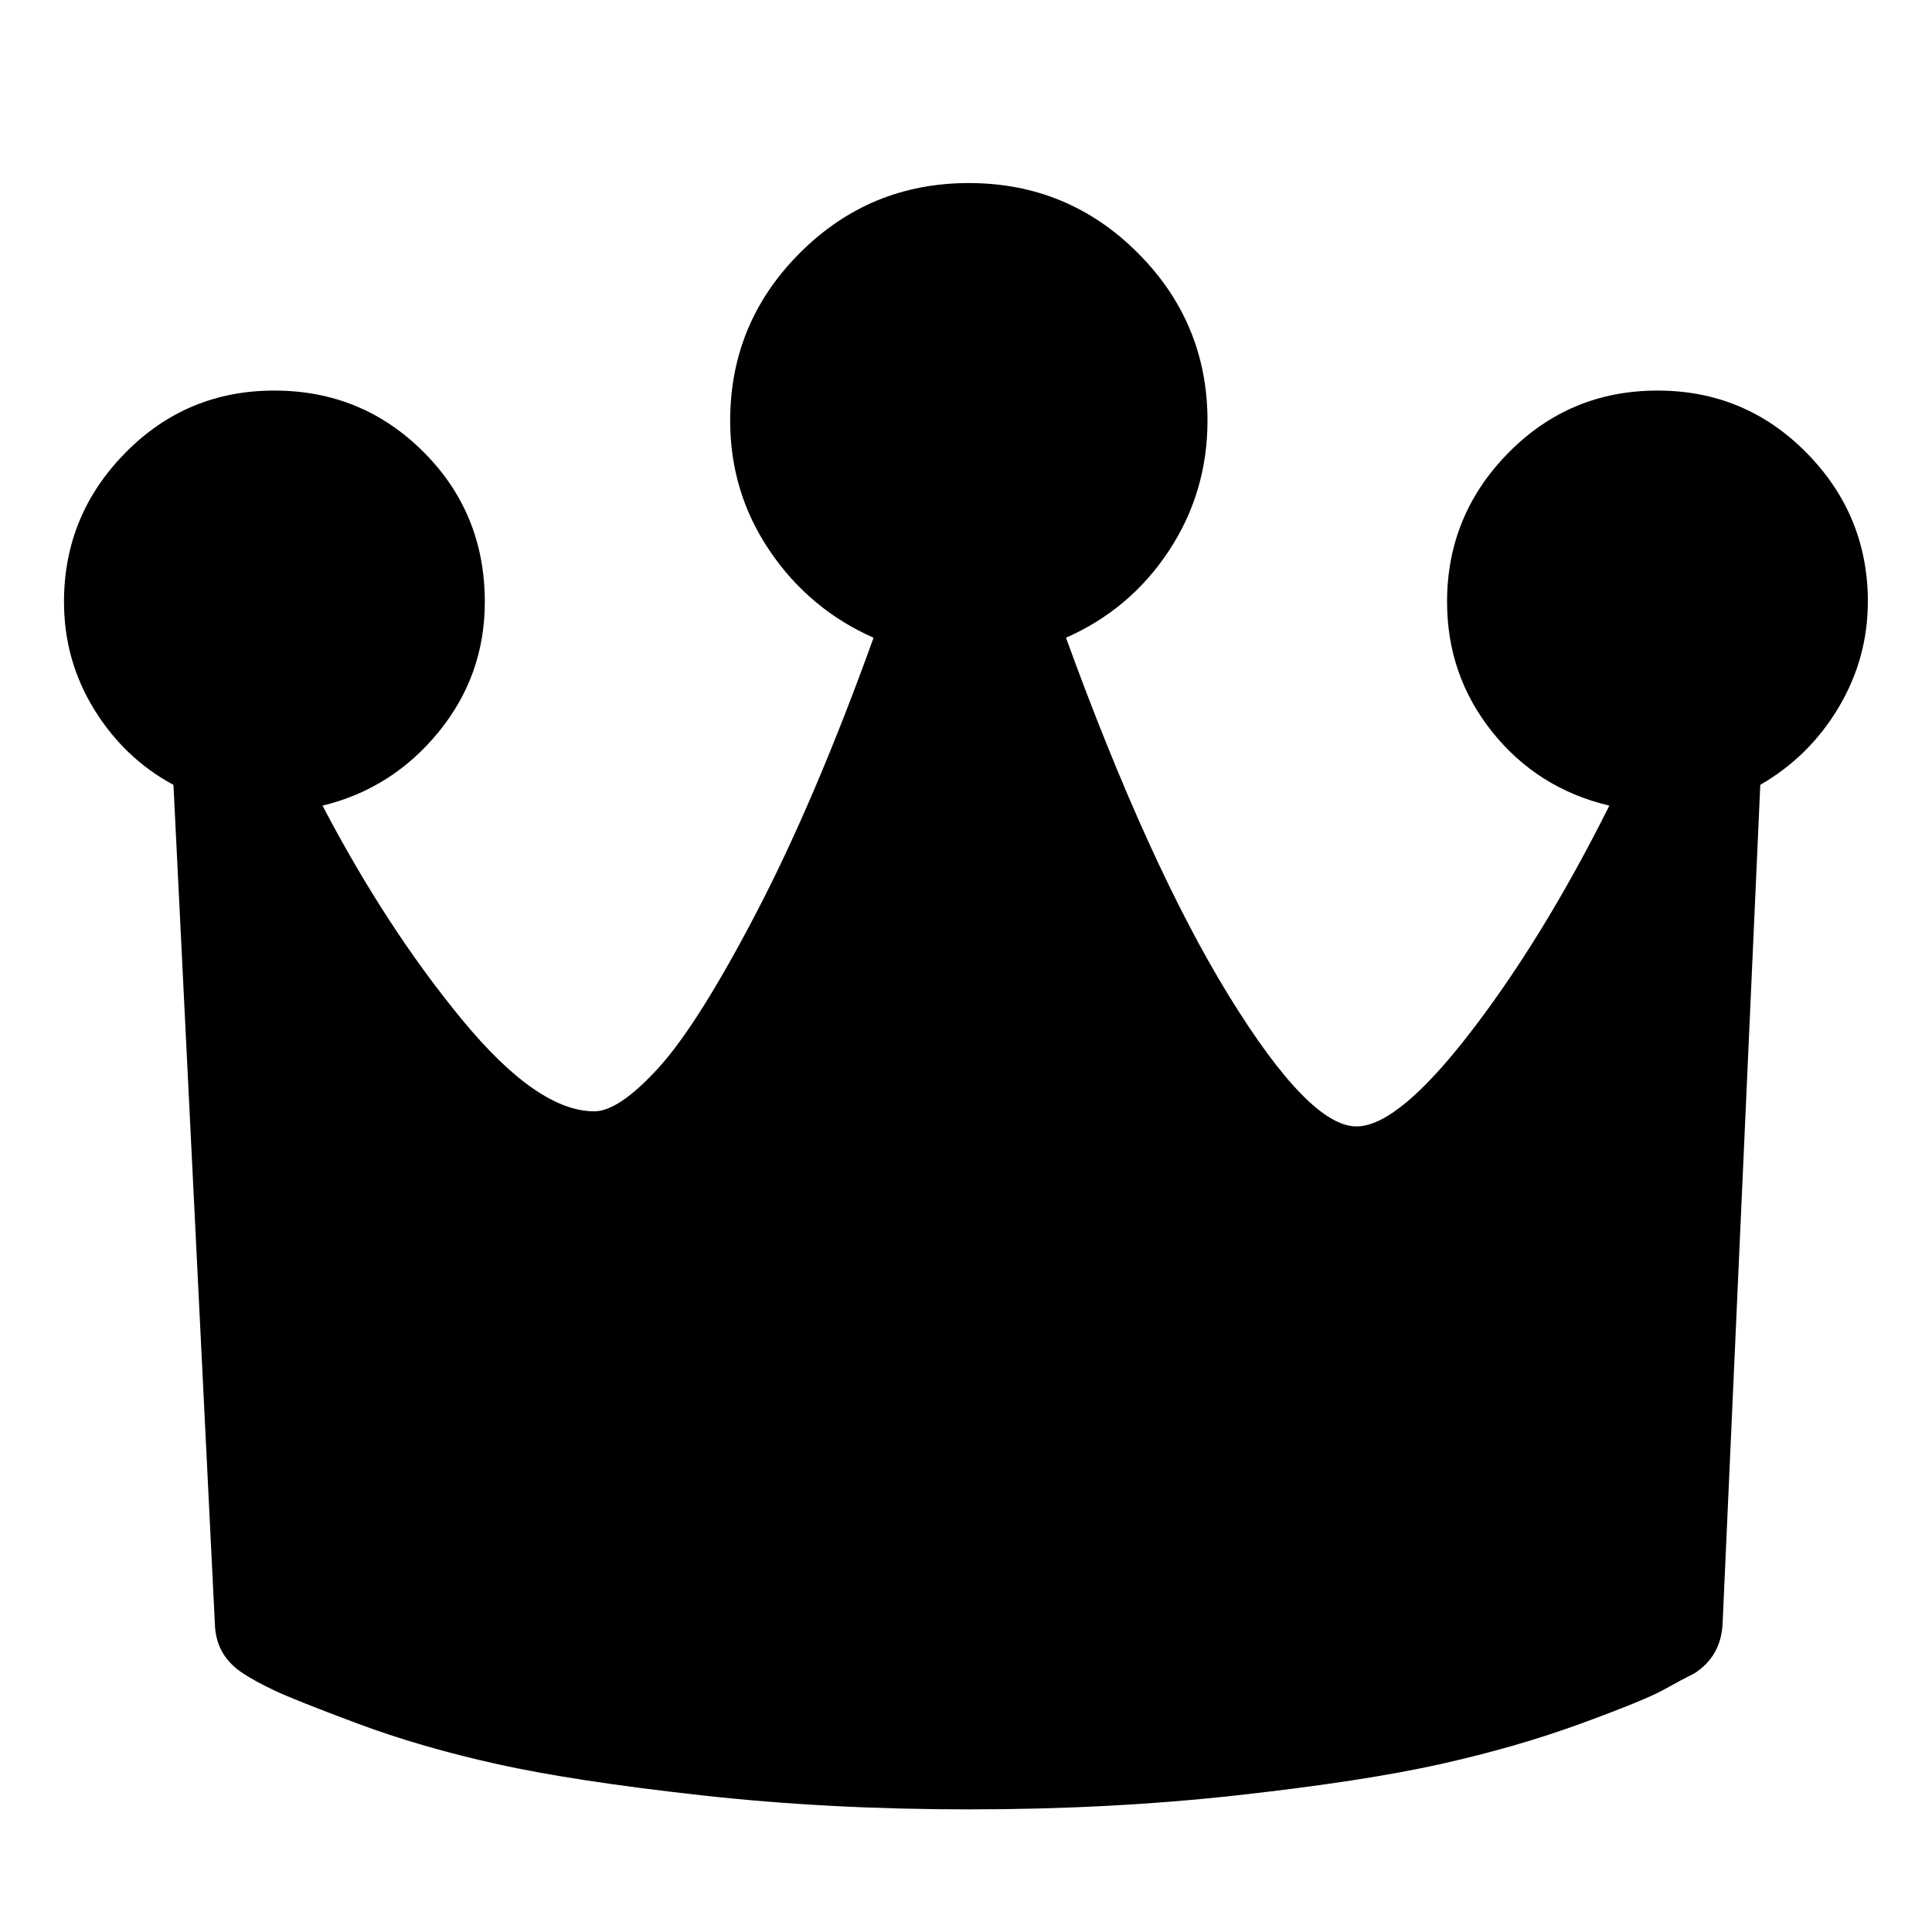 <!-- Generated by IcoMoon.io -->
<svg version="1.1" xmlns="http://www.w3.org/2000/svg" width="32" height="32" viewBox="0 0 32 32">
<title>crownfill</title>
<path d="M30.938 9.969q0-1.438-1.016-2.469t-2.469-1.031-2.469 1.031-1.016 2.469q0 1.219 0.75 2.156t1.938 1.219q-1.094 2.188-2.297 3.75t-1.891 1.563q-0.781 0-2.109-2.156t-2.703-5.938q1.063-0.469 1.703-1.438t0.641-2.156q0-1.625-1.156-2.781t-2.797-1.156-2.797 1.156-1.156 2.781q0 1.188 0.656 2.156t1.719 1.438q-0.969 2.688-1.938 4.547t-1.625 2.578-1.063 0.719q-0.938 0-2.188-1.516t-2.313-3.547q1.156-0.281 1.922-1.219t0.766-2.156q0-1.469-1.016-2.484t-2.469-1.016-2.469 1.031-1.016 2.469q0 0.969 0.5 1.781t1.313 1.25l0.688 13.938q0.031 0.5 0.469 0.781 0.188 0.125 0.516 0.281t1.375 0.547 2.313 0.672 3.375 0.516 4.453 0.234 4.438-0.234 3.359-0.516 2.328-0.672 1.375-0.563 0.5-0.266q0.438-0.281 0.469-0.813l0.625-13.906q0.813-0.469 1.297-1.281t0.484-1.75z"></path>
</svg>
